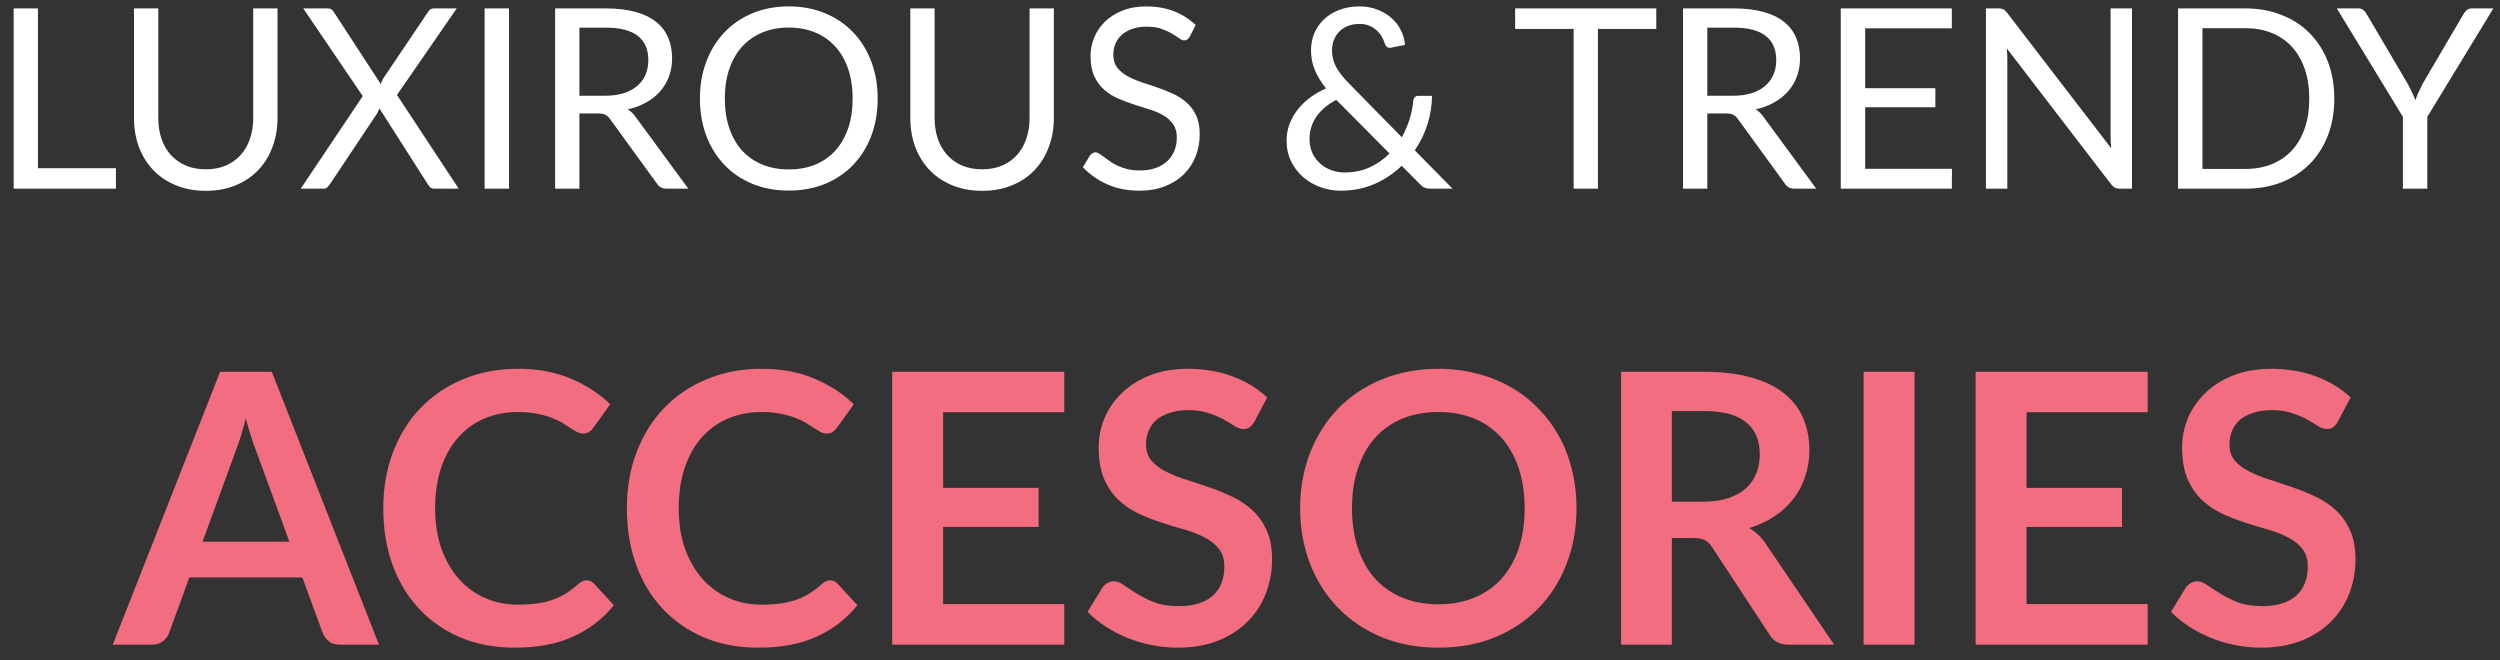 <svg width="159" height="42" viewBox="0 0 159 42" fill="none" xmlns="http://www.w3.org/2000/svg">
<rect x="0" y="0" width="159" height="42" fill="#333333" stroke="none"/>
<path d="M7.373 10.696V12H0.869V0.536H2.413V10.696H7.373ZM13.09 10.768C13.564 10.768 13.988 10.688 14.362 10.528C14.735 10.368 15.05 10.144 15.306 9.856C15.567 9.568 15.764 9.224 15.898 8.824C16.036 8.424 16.106 7.984 16.106 7.504V0.536H17.65V7.504C17.65 8.165 17.543 8.779 17.33 9.344C17.122 9.909 16.82 10.4 16.426 10.816C16.036 11.227 15.559 11.549 14.994 11.784C14.428 12.019 13.794 12.136 13.09 12.136C12.386 12.136 11.751 12.019 11.186 11.784C10.62 11.549 10.14 11.227 9.746 10.816C9.351 10.4 9.047 9.909 8.834 9.344C8.626 8.779 8.522 8.165 8.522 7.504V0.536H10.066V7.496C10.066 7.976 10.132 8.416 10.266 8.816C10.404 9.216 10.602 9.56 10.858 9.848C11.119 10.136 11.436 10.363 11.81 10.528C12.188 10.688 12.615 10.768 13.09 10.768ZM29.175 12H27.639C27.522 12 27.429 11.971 27.359 11.912C27.295 11.848 27.242 11.779 27.199 11.704L24.127 6.888C24.085 7.016 24.037 7.125 23.983 7.216L20.991 11.704C20.938 11.779 20.879 11.848 20.815 11.912C20.757 11.971 20.674 12 20.567 12H19.127L23.071 6.112L19.287 0.536H20.831C20.943 0.536 21.026 0.555 21.079 0.592C21.133 0.629 21.181 0.683 21.223 0.752L24.215 5.344C24.253 5.232 24.309 5.109 24.383 4.976L27.207 0.784C27.25 0.709 27.301 0.651 27.359 0.608C27.418 0.56 27.487 0.536 27.567 0.536H29.047L25.247 6.04L29.175 12ZM32.374 12H30.822V0.536H32.374V12ZM38.482 6.088C38.93 6.088 39.325 6.035 39.666 5.928C40.013 5.816 40.301 5.661 40.53 5.464C40.765 5.261 40.941 5.021 41.058 4.744C41.176 4.467 41.234 4.16 41.234 3.824C41.234 3.141 41.01 2.627 40.562 2.28C40.114 1.933 39.442 1.76 38.546 1.76H36.85V6.088H38.482ZM43.778 12H42.402C42.12 12 41.912 11.891 41.778 11.672L38.802 7.576C38.712 7.448 38.613 7.357 38.506 7.304C38.405 7.245 38.245 7.216 38.026 7.216H36.85V12H35.306V0.536H38.546C39.272 0.536 39.898 0.611 40.426 0.76C40.954 0.904 41.389 1.115 41.73 1.392C42.077 1.669 42.333 2.005 42.498 2.4C42.664 2.789 42.746 3.227 42.746 3.712C42.746 4.117 42.682 4.496 42.554 4.848C42.426 5.2 42.24 5.517 41.994 5.8C41.754 6.077 41.458 6.315 41.106 6.512C40.76 6.709 40.365 6.859 39.922 6.96C40.12 7.072 40.29 7.235 40.434 7.448L43.778 12ZM55.82 6.272C55.82 7.131 55.684 7.92 55.412 8.64C55.14 9.355 54.756 9.971 54.26 10.488C53.764 11.005 53.167 11.408 52.468 11.696C51.775 11.979 51.007 12.12 50.164 12.12C49.322 12.12 48.553 11.979 47.86 11.696C47.167 11.408 46.572 11.005 46.076 10.488C45.58 9.971 45.196 9.355 44.924 8.64C44.652 7.92 44.516 7.131 44.516 6.272C44.516 5.413 44.652 4.627 44.924 3.912C45.196 3.192 45.58 2.573 46.076 2.056C46.572 1.533 47.167 1.128 47.86 0.84C48.553 0.552 49.322 0.408 50.164 0.408C51.007 0.408 51.775 0.552 52.468 0.84C53.167 1.128 53.764 1.533 54.26 2.056C54.756 2.573 55.14 3.192 55.412 3.912C55.684 4.627 55.82 5.413 55.82 6.272ZM54.228 6.272C54.228 5.568 54.132 4.936 53.94 4.376C53.748 3.816 53.476 3.344 53.124 2.96C52.772 2.571 52.346 2.272 51.844 2.064C51.343 1.856 50.783 1.752 50.164 1.752C49.551 1.752 48.993 1.856 48.492 2.064C47.991 2.272 47.562 2.571 47.204 2.96C46.852 3.344 46.58 3.816 46.388 4.376C46.196 4.936 46.1 5.568 46.1 6.272C46.1 6.976 46.196 7.608 46.388 8.168C46.58 8.723 46.852 9.195 47.204 9.584C47.562 9.968 47.991 10.264 48.492 10.472C48.993 10.675 49.551 10.776 50.164 10.776C50.783 10.776 51.343 10.675 51.844 10.472C52.346 10.264 52.772 9.968 53.124 9.584C53.476 9.195 53.748 8.723 53.94 8.168C54.132 7.608 54.228 6.976 54.228 6.272ZM62.465 10.768C62.939 10.768 63.363 10.688 63.737 10.528C64.11 10.368 64.425 10.144 64.681 9.856C64.942 9.568 65.139 9.224 65.273 8.824C65.411 8.424 65.481 7.984 65.481 7.504V0.536H67.025V7.504C67.025 8.165 66.918 8.779 66.705 9.344C66.497 9.909 66.195 10.4 65.801 10.816C65.411 11.227 64.934 11.549 64.369 11.784C63.803 12.019 63.169 12.136 62.465 12.136C61.761 12.136 61.126 12.019 60.561 11.784C59.995 11.549 59.515 11.227 59.121 10.816C58.726 10.4 58.422 9.909 58.209 9.344C58.001 8.779 57.897 8.165 57.897 7.504V0.536H59.441V7.496C59.441 7.976 59.507 8.416 59.641 8.816C59.779 9.216 59.977 9.56 60.233 9.848C60.494 10.136 60.811 10.363 61.185 10.528C61.563 10.688 61.99 10.768 62.465 10.768ZM75.67 2.328C75.622 2.408 75.569 2.469 75.51 2.512C75.457 2.549 75.39 2.568 75.31 2.568C75.22 2.568 75.113 2.523 74.99 2.432C74.868 2.341 74.713 2.243 74.526 2.136C74.345 2.024 74.124 1.923 73.862 1.832C73.606 1.741 73.294 1.696 72.926 1.696C72.58 1.696 72.273 1.744 72.006 1.84C71.745 1.931 71.524 2.056 71.342 2.216C71.166 2.376 71.033 2.565 70.942 2.784C70.852 2.997 70.806 3.229 70.806 3.48C70.806 3.8 70.884 4.067 71.038 4.28C71.198 4.488 71.406 4.667 71.662 4.816C71.924 4.965 72.217 5.096 72.542 5.208C72.873 5.315 73.209 5.427 73.55 5.544C73.897 5.661 74.233 5.795 74.558 5.944C74.889 6.088 75.182 6.272 75.438 6.496C75.7 6.72 75.908 6.995 76.062 7.32C76.222 7.645 76.302 8.045 76.302 8.52C76.302 9.021 76.217 9.493 76.046 9.936C75.876 10.373 75.625 10.755 75.294 11.08C74.969 11.405 74.566 11.661 74.086 11.848C73.612 12.035 73.07 12.128 72.462 12.128C71.716 12.128 71.038 11.995 70.43 11.728C69.822 11.456 69.302 11.091 68.87 10.632L69.318 9.896C69.361 9.837 69.412 9.789 69.47 9.752C69.534 9.709 69.604 9.688 69.678 9.688C69.748 9.688 69.825 9.717 69.91 9.776C70.001 9.829 70.102 9.899 70.214 9.984C70.326 10.069 70.454 10.163 70.598 10.264C70.742 10.365 70.905 10.459 71.086 10.544C71.273 10.629 71.484 10.701 71.718 10.76C71.953 10.813 72.217 10.84 72.51 10.84C72.878 10.84 73.206 10.789 73.494 10.688C73.782 10.587 74.025 10.445 74.222 10.264C74.425 10.077 74.58 9.856 74.686 9.6C74.793 9.344 74.846 9.059 74.846 8.744C74.846 8.397 74.766 8.115 74.606 7.896C74.452 7.672 74.246 7.485 73.99 7.336C73.734 7.187 73.441 7.061 73.11 6.96C72.78 6.853 72.444 6.747 72.102 6.64C71.761 6.528 71.425 6.4 71.094 6.256C70.764 6.112 70.47 5.925 70.214 5.696C69.958 5.467 69.75 5.181 69.59 4.84C69.436 4.493 69.358 4.067 69.358 3.56C69.358 3.155 69.436 2.763 69.59 2.384C69.75 2.005 69.98 1.669 70.278 1.376C70.582 1.083 70.953 0.848 71.39 0.672C71.833 0.496 72.34 0.408 72.91 0.408C73.55 0.408 74.132 0.509 74.654 0.712C75.182 0.915 75.646 1.208 76.046 1.592L75.67 2.328ZM84.988 6.352C84.422 6.651 83.996 7.013 83.708 7.44C83.425 7.867 83.284 8.331 83.284 8.832C83.284 9.179 83.348 9.485 83.476 9.752C83.604 10.013 83.772 10.235 83.98 10.416C84.188 10.597 84.425 10.736 84.692 10.832C84.958 10.923 85.23 10.968 85.508 10.968C86.105 10.968 86.641 10.859 87.116 10.64C87.596 10.421 88.014 10.128 88.372 9.76L84.988 6.352ZM92.38 12H90.996C90.841 12 90.716 11.981 90.62 11.944C90.524 11.907 90.42 11.829 90.308 11.712L89.148 10.544C88.646 11.029 88.068 11.416 87.412 11.704C86.761 11.987 86.044 12.128 85.26 12.128C84.833 12.128 84.414 12.056 84.004 11.912C83.598 11.768 83.233 11.56 82.908 11.288C82.582 11.011 82.321 10.675 82.124 10.28C81.926 9.885 81.828 9.44 81.828 8.944C81.828 8.571 81.889 8.219 82.012 7.888C82.14 7.552 82.316 7.243 82.54 6.96C82.764 6.677 83.028 6.424 83.332 6.2C83.636 5.976 83.969 5.784 84.332 5.624C84.006 5.208 83.766 4.808 83.612 4.424C83.457 4.035 83.38 3.632 83.38 3.216C83.38 2.827 83.449 2.461 83.588 2.12C83.732 1.779 83.937 1.483 84.204 1.232C84.47 0.976 84.793 0.776 85.172 0.632C85.556 0.483 85.985 0.408 86.46 0.408C86.881 0.408 87.265 0.477 87.612 0.616C87.958 0.749 88.257 0.928 88.508 1.152C88.758 1.376 88.956 1.637 89.1 1.936C89.249 2.229 89.334 2.536 89.356 2.856L88.468 3.032C88.292 3.075 88.161 2.992 88.076 2.784C88.038 2.645 87.977 2.501 87.892 2.352C87.812 2.203 87.705 2.067 87.572 1.944C87.444 1.821 87.286 1.72 87.1 1.64C86.918 1.56 86.705 1.52 86.46 1.52C86.193 1.52 85.95 1.563 85.732 1.648C85.518 1.733 85.334 1.853 85.18 2.008C85.03 2.157 84.916 2.336 84.836 2.544C84.756 2.747 84.716 2.968 84.716 3.208C84.716 3.395 84.737 3.573 84.78 3.744C84.822 3.915 84.889 4.088 84.98 4.264C85.076 4.44 85.196 4.619 85.34 4.8C85.484 4.981 85.657 5.173 85.86 5.376L89.156 8.728C89.358 8.365 89.521 7.989 89.644 7.6C89.766 7.205 89.846 6.813 89.884 6.424C89.894 6.323 89.926 6.243 89.98 6.184C90.033 6.125 90.108 6.096 90.204 6.096H91.076C91.07 6.709 90.974 7.312 90.788 7.904C90.601 8.491 90.332 9.043 89.98 9.56L92.38 12ZM105.34 1.84H101.628V12H100.084V1.84H96.364V0.536H105.34V1.84ZM110.217 6.088C110.665 6.088 111.059 6.035 111.401 5.928C111.747 5.816 112.035 5.661 112.265 5.464C112.499 5.261 112.675 5.021 112.793 4.744C112.91 4.467 112.969 4.16 112.969 3.824C112.969 3.141 112.745 2.627 112.297 2.28C111.849 1.933 111.177 1.76 110.281 1.76H108.585V6.088H110.217ZM115.513 12H114.137C113.854 12 113.646 11.891 113.513 11.672L110.537 7.576C110.446 7.448 110.347 7.357 110.241 7.304C110.139 7.245 109.979 7.216 109.761 7.216H108.585V12H107.041V0.536H110.281C111.006 0.536 111.633 0.611 112.161 0.76C112.689 0.904 113.123 1.115 113.465 1.392C113.811 1.669 114.067 2.005 114.233 2.4C114.398 2.789 114.481 3.227 114.481 3.712C114.481 4.117 114.417 4.496 114.289 4.848C114.161 5.2 113.974 5.517 113.729 5.8C113.489 6.077 113.193 6.315 112.841 6.512C112.494 6.709 112.099 6.859 111.657 6.96C111.854 7.072 112.025 7.235 112.169 7.448L115.513 12ZM124.144 10.736L124.136 12H117.072V0.536H124.136V1.8H118.624V5.608H123.088V6.824H118.624V10.736H124.144ZM135.594 0.536V12H134.818C134.696 12 134.592 11.979 134.506 11.936C134.426 11.893 134.346 11.821 134.266 11.72L127.634 3.08C127.645 3.213 127.653 3.344 127.658 3.472C127.664 3.6 127.666 3.72 127.666 3.832V12H126.306V0.536H127.106C127.176 0.536 127.234 0.541 127.282 0.552C127.33 0.557 127.373 0.571 127.41 0.592C127.448 0.608 127.485 0.635 127.522 0.672C127.56 0.704 127.6 0.747 127.642 0.8L134.274 9.432C134.264 9.293 134.253 9.16 134.242 9.032C134.237 8.899 134.234 8.773 134.234 8.656V0.536H135.594ZM148.461 6.272C148.461 7.131 148.325 7.912 148.053 8.616C147.781 9.32 147.397 9.923 146.901 10.424C146.405 10.925 145.808 11.315 145.109 11.592C144.416 11.864 143.648 12 142.805 12H138.525V0.536H142.805C143.648 0.536 144.416 0.675 145.109 0.952C145.808 1.224 146.405 1.613 146.901 2.12C147.397 2.621 147.781 3.224 148.053 3.928C148.325 4.632 148.461 5.413 148.461 6.272ZM146.869 6.272C146.869 5.568 146.773 4.939 146.581 4.384C146.389 3.829 146.117 3.36 145.765 2.976C145.413 2.592 144.986 2.299 144.485 2.096C143.984 1.893 143.424 1.792 142.805 1.792H140.077V10.744H142.805C143.424 10.744 143.984 10.643 144.485 10.44C144.986 10.237 145.413 9.947 145.765 9.568C146.117 9.184 146.389 8.715 146.581 8.16C146.773 7.605 146.869 6.976 146.869 6.272ZM154.376 7.432V12H152.824V7.432L148.624 0.536H149.984C150.123 0.536 150.232 0.571 150.312 0.64C150.392 0.704 150.461 0.789 150.52 0.896L153.144 5.352C153.24 5.539 153.328 5.715 153.408 5.88C153.488 6.04 153.557 6.203 153.616 6.368C153.675 6.203 153.741 6.04 153.816 5.88C153.891 5.715 153.973 5.539 154.064 5.352L156.68 0.896C156.728 0.805 156.795 0.723 156.88 0.648C156.965 0.573 157.075 0.536 157.208 0.536H158.576L154.376 7.432Z" fill="white"/>
<path d="M18.403 34.448L16.291 28.676C16.187 28.42 16.079 28.116 15.967 27.764C15.855 27.412 15.743 27.032 15.631 26.624C15.527 27.032 15.419 27.416 15.307 27.776C15.195 28.128 15.087 28.436 14.983 28.7L12.883 34.448H18.403ZM24.103 41H21.607C21.327 41 21.099 40.932 20.923 40.796C20.747 40.652 20.615 40.476 20.527 40.268L19.231 36.728H12.043L10.747 40.268C10.683 40.452 10.559 40.62 10.375 40.772C10.191 40.924 9.963 41 9.691 41H7.171L13.999 23.648H17.287L24.103 41ZM37.3 36.908C37.476 36.908 37.632 36.976 37.768 37.112L39.04 38.492C38.336 39.364 37.468 40.032 36.436 40.496C35.412 40.96 34.18 41.192 32.74 41.192C31.452 41.192 30.292 40.972 29.26 40.532C28.236 40.092 27.36 39.48 26.632 38.696C25.904 37.912 25.344 36.976 24.952 35.888C24.568 34.8 24.376 33.612 24.376 32.324C24.376 31.02 24.584 29.828 25 28.748C25.416 27.66 26 26.724 26.752 25.94C27.512 25.156 28.416 24.548 29.464 24.116C30.512 23.676 31.672 23.456 32.944 23.456C34.208 23.456 35.328 23.664 36.304 24.08C37.288 24.496 38.124 25.04 38.812 25.712L37.732 27.212C37.668 27.308 37.584 27.392 37.48 27.464C37.384 27.536 37.248 27.572 37.072 27.572C36.952 27.572 36.828 27.54 36.7 27.476C36.572 27.404 36.432 27.32 36.28 27.224C36.128 27.12 35.952 27.008 35.752 26.888C35.552 26.768 35.32 26.66 35.056 26.564C34.792 26.46 34.484 26.376 34.132 26.312C33.788 26.24 33.388 26.204 32.932 26.204C32.156 26.204 31.444 26.344 30.796 26.624C30.156 26.896 29.604 27.296 29.14 27.824C28.676 28.344 28.316 28.984 28.06 29.744C27.804 30.496 27.676 31.356 27.676 32.324C27.676 33.3 27.812 34.168 28.084 34.928C28.364 35.688 28.74 36.328 29.212 36.848C29.684 37.368 30.24 37.768 30.88 38.048C31.52 38.32 32.208 38.456 32.944 38.456C33.384 38.456 33.78 38.432 34.132 38.384C34.492 38.336 34.82 38.26 35.116 38.156C35.42 38.052 35.704 37.92 35.968 37.76C36.24 37.592 36.508 37.388 36.772 37.148C36.852 37.076 36.936 37.02 37.024 36.98C37.112 36.932 37.204 36.908 37.3 36.908ZM52.792 36.908C52.968 36.908 53.124 36.976 53.26 37.112L54.532 38.492C53.828 39.364 52.96 40.032 51.928 40.496C50.904 40.96 49.672 41.192 48.232 41.192C46.944 41.192 45.784 40.972 44.752 40.532C43.728 40.092 42.852 39.48 42.124 38.696C41.396 37.912 40.836 36.976 40.444 35.888C40.06 34.8 39.868 33.612 39.868 32.324C39.868 31.02 40.076 29.828 40.492 28.748C40.908 27.66 41.492 26.724 42.244 25.94C43.004 25.156 43.908 24.548 44.956 24.116C46.004 23.676 47.164 23.456 48.436 23.456C49.7 23.456 50.82 23.664 51.796 24.08C52.78 24.496 53.616 25.04 54.304 25.712L53.224 27.212C53.16 27.308 53.076 27.392 52.972 27.464C52.876 27.536 52.74 27.572 52.564 27.572C52.444 27.572 52.32 27.54 52.192 27.476C52.064 27.404 51.924 27.32 51.772 27.224C51.62 27.12 51.444 27.008 51.244 26.888C51.044 26.768 50.812 26.66 50.548 26.564C50.284 26.46 49.976 26.376 49.624 26.312C49.28 26.24 48.88 26.204 48.424 26.204C47.648 26.204 46.936 26.344 46.288 26.624C45.648 26.896 45.096 27.296 44.632 27.824C44.168 28.344 43.808 28.984 43.552 29.744C43.296 30.496 43.168 31.356 43.168 32.324C43.168 33.3 43.304 34.168 43.576 34.928C43.856 35.688 44.232 36.328 44.704 36.848C45.176 37.368 45.732 37.768 46.372 38.048C47.012 38.32 47.7 38.456 48.436 38.456C48.876 38.456 49.272 38.432 49.624 38.384C49.984 38.336 50.312 38.26 50.608 38.156C50.912 38.052 51.196 37.92 51.46 37.76C51.732 37.592 52 37.388 52.264 37.148C52.344 37.076 52.428 37.02 52.516 36.98C52.604 36.932 52.696 36.908 52.792 36.908ZM59.983 26.216V31.028H66.055V33.512H59.983V38.42H67.687V41H56.743V23.648H67.687V26.216H59.983ZM79.788 26.804C79.692 26.972 79.588 27.096 79.476 27.176C79.372 27.248 79.24 27.284 79.08 27.284C78.912 27.284 78.728 27.224 78.528 27.104C78.336 26.976 78.104 26.836 77.832 26.684C77.56 26.532 77.24 26.396 76.872 26.276C76.512 26.148 76.084 26.084 75.588 26.084C75.14 26.084 74.748 26.14 74.412 26.252C74.076 26.356 73.792 26.504 73.56 26.696C73.336 26.888 73.168 27.12 73.056 27.392C72.944 27.656 72.888 27.948 72.888 28.268C72.888 28.676 73 29.016 73.224 29.288C73.456 29.56 73.76 29.792 74.136 29.984C74.512 30.176 74.94 30.348 75.42 30.5C75.9 30.652 76.392 30.816 76.896 30.992C77.4 31.16 77.892 31.36 78.372 31.592C78.852 31.816 79.28 32.104 79.656 32.456C80.032 32.8 80.332 33.224 80.556 33.728C80.788 34.232 80.904 34.844 80.904 35.564C80.904 36.348 80.768 37.084 80.496 37.772C80.232 38.452 79.84 39.048 79.32 39.56C78.808 40.064 78.18 40.464 77.436 40.76C76.692 41.048 75.84 41.192 74.88 41.192C74.328 41.192 73.784 41.136 73.248 41.024C72.712 40.92 72.196 40.768 71.7 40.568C71.212 40.368 70.752 40.128 70.32 39.848C69.888 39.568 69.504 39.256 69.168 38.912L70.116 37.364C70.196 37.252 70.3 37.16 70.428 37.088C70.556 37.008 70.692 36.968 70.836 36.968C71.036 36.968 71.252 37.052 71.484 37.22C71.716 37.38 71.992 37.56 72.312 37.76C72.632 37.96 73.004 38.144 73.428 38.312C73.86 38.472 74.376 38.552 74.976 38.552C75.896 38.552 76.608 38.336 77.112 37.904C77.616 37.464 77.868 36.836 77.868 36.02C77.868 35.564 77.752 35.192 77.52 34.904C77.296 34.616 76.996 34.376 76.62 34.184C76.244 33.984 75.816 33.816 75.336 33.68C74.856 33.544 74.368 33.396 73.872 33.236C73.376 33.076 72.888 32.884 72.408 32.66C71.928 32.436 71.5 32.144 71.124 31.784C70.748 31.424 70.444 30.976 70.212 30.44C69.988 29.896 69.876 29.228 69.876 28.436C69.876 27.804 70 27.188 70.248 26.588C70.504 25.988 70.872 25.456 71.352 24.992C71.832 24.528 72.424 24.156 73.128 23.876C73.832 23.596 74.64 23.456 75.552 23.456C76.576 23.456 77.52 23.616 78.384 23.936C79.248 24.256 79.984 24.704 80.592 25.28L79.788 26.804ZM100.268 32.324C100.268 33.596 100.056 34.776 99.632 35.864C99.216 36.944 98.624 37.88 97.856 38.672C97.088 39.464 96.164 40.084 95.084 40.532C94.004 40.972 92.804 41.192 91.484 41.192C90.172 41.192 88.976 40.972 87.896 40.532C86.816 40.084 85.888 39.464 85.112 38.672C84.344 37.88 83.748 36.944 83.324 35.864C82.9 34.776 82.688 33.596 82.688 32.324C82.688 31.052 82.9 29.876 83.324 28.796C83.748 27.708 84.344 26.768 85.112 25.976C85.888 25.184 86.816 24.568 87.896 24.128C88.976 23.68 90.172 23.456 91.484 23.456C92.364 23.456 93.192 23.56 93.968 23.768C94.744 23.968 95.456 24.256 96.104 24.632C96.752 25 97.332 25.452 97.844 25.988C98.364 26.516 98.804 27.108 99.164 27.764C99.524 28.42 99.796 29.132 99.98 29.9C100.172 30.668 100.268 31.476 100.268 32.324ZM96.968 32.324C96.968 31.372 96.84 30.52 96.584 29.768C96.328 29.008 95.964 28.364 95.492 27.836C95.02 27.308 94.444 26.904 93.764 26.624C93.092 26.344 92.332 26.204 91.484 26.204C90.636 26.204 89.872 26.344 89.192 26.624C88.52 26.904 87.944 27.308 87.464 27.836C86.992 28.364 86.628 29.008 86.372 29.768C86.116 30.52 85.988 31.372 85.988 32.324C85.988 33.276 86.116 34.132 86.372 34.892C86.628 35.644 86.992 36.284 87.464 36.812C87.944 37.332 88.52 37.732 89.192 38.012C89.872 38.292 90.636 38.432 91.484 38.432C92.332 38.432 93.092 38.292 93.764 38.012C94.444 37.732 95.02 37.332 95.492 36.812C95.964 36.284 96.328 35.644 96.584 34.892C96.84 34.132 96.968 33.276 96.968 32.324ZM108.346 31.904C108.954 31.904 109.482 31.828 109.93 31.676C110.386 31.524 110.758 31.316 111.046 31.052C111.342 30.78 111.562 30.46 111.706 30.092C111.85 29.724 111.922 29.32 111.922 28.88C111.922 28 111.63 27.324 111.046 26.852C110.47 26.38 109.586 26.144 108.394 26.144H106.33V31.904H108.346ZM116.65 41H113.734C113.182 41 112.782 40.784 112.534 40.352L108.886 34.796C108.75 34.588 108.598 34.44 108.43 34.352C108.27 34.264 108.03 34.22 107.71 34.22H106.33V41H103.102V23.648H108.394C109.57 23.648 110.578 23.772 111.418 24.02C112.266 24.26 112.958 24.6 113.494 25.04C114.038 25.48 114.438 26.008 114.694 26.624C114.95 27.232 115.078 27.904 115.078 28.64C115.078 29.224 114.99 29.776 114.814 30.296C114.646 30.816 114.398 31.288 114.07 31.712C113.75 32.136 113.35 32.508 112.87 32.828C112.398 33.148 111.858 33.4 111.25 33.584C111.458 33.704 111.65 33.848 111.826 34.016C112.002 34.176 112.162 34.368 112.306 34.592L116.65 41ZM121.764 41H118.524V23.648H121.764V41ZM128.889 26.216V31.028H134.961V33.512H128.889V38.42H136.593V41H125.649V23.648H136.593V26.216H128.889ZM148.694 26.804C148.598 26.972 148.494 27.096 148.382 27.176C148.278 27.248 148.146 27.284 147.986 27.284C147.818 27.284 147.634 27.224 147.434 27.104C147.242 26.976 147.01 26.836 146.738 26.684C146.466 26.532 146.146 26.396 145.778 26.276C145.418 26.148 144.99 26.084 144.494 26.084C144.046 26.084 143.654 26.14 143.318 26.252C142.982 26.356 142.698 26.504 142.466 26.696C142.242 26.888 142.074 27.12 141.962 27.392C141.85 27.656 141.794 27.948 141.794 28.268C141.794 28.676 141.906 29.016 142.13 29.288C142.362 29.56 142.666 29.792 143.042 29.984C143.418 30.176 143.846 30.348 144.326 30.5C144.806 30.652 145.298 30.816 145.802 30.992C146.306 31.16 146.798 31.36 147.278 31.592C147.758 31.816 148.186 32.104 148.562 32.456C148.938 32.8 149.238 33.224 149.462 33.728C149.694 34.232 149.81 34.844 149.81 35.564C149.81 36.348 149.674 37.084 149.402 37.772C149.138 38.452 148.746 39.048 148.226 39.56C147.714 40.064 147.086 40.464 146.342 40.76C145.598 41.048 144.746 41.192 143.786 41.192C143.234 41.192 142.69 41.136 142.154 41.024C141.618 40.92 141.102 40.768 140.606 40.568C140.118 40.368 139.658 40.128 139.226 39.848C138.794 39.568 138.41 39.256 138.074 38.912L139.022 37.364C139.102 37.252 139.206 37.16 139.334 37.088C139.462 37.008 139.598 36.968 139.742 36.968C139.942 36.968 140.158 37.052 140.39 37.22C140.622 37.38 140.898 37.56 141.218 37.76C141.538 37.96 141.91 38.144 142.334 38.312C142.766 38.472 143.282 38.552 143.882 38.552C144.802 38.552 145.514 38.336 146.018 37.904C146.522 37.464 146.774 36.836 146.774 36.02C146.774 35.564 146.658 35.192 146.426 34.904C146.202 34.616 145.902 34.376 145.526 34.184C145.15 33.984 144.722 33.816 144.242 33.68C143.762 33.544 143.274 33.396 142.778 33.236C142.282 33.076 141.794 32.884 141.314 32.66C140.834 32.436 140.406 32.144 140.03 31.784C139.654 31.424 139.35 30.976 139.118 30.44C138.894 29.896 138.782 29.228 138.782 28.436C138.782 27.804 138.906 27.188 139.154 26.588C139.41 25.988 139.778 25.456 140.258 24.992C140.738 24.528 141.33 24.156 142.034 23.876C142.738 23.596 143.546 23.456 144.458 23.456C145.482 23.456 146.426 23.616 147.29 23.936C148.154 24.256 148.89 24.704 149.498 25.28L148.694 26.804Z" fill="#F16D7F"/>
</svg>
